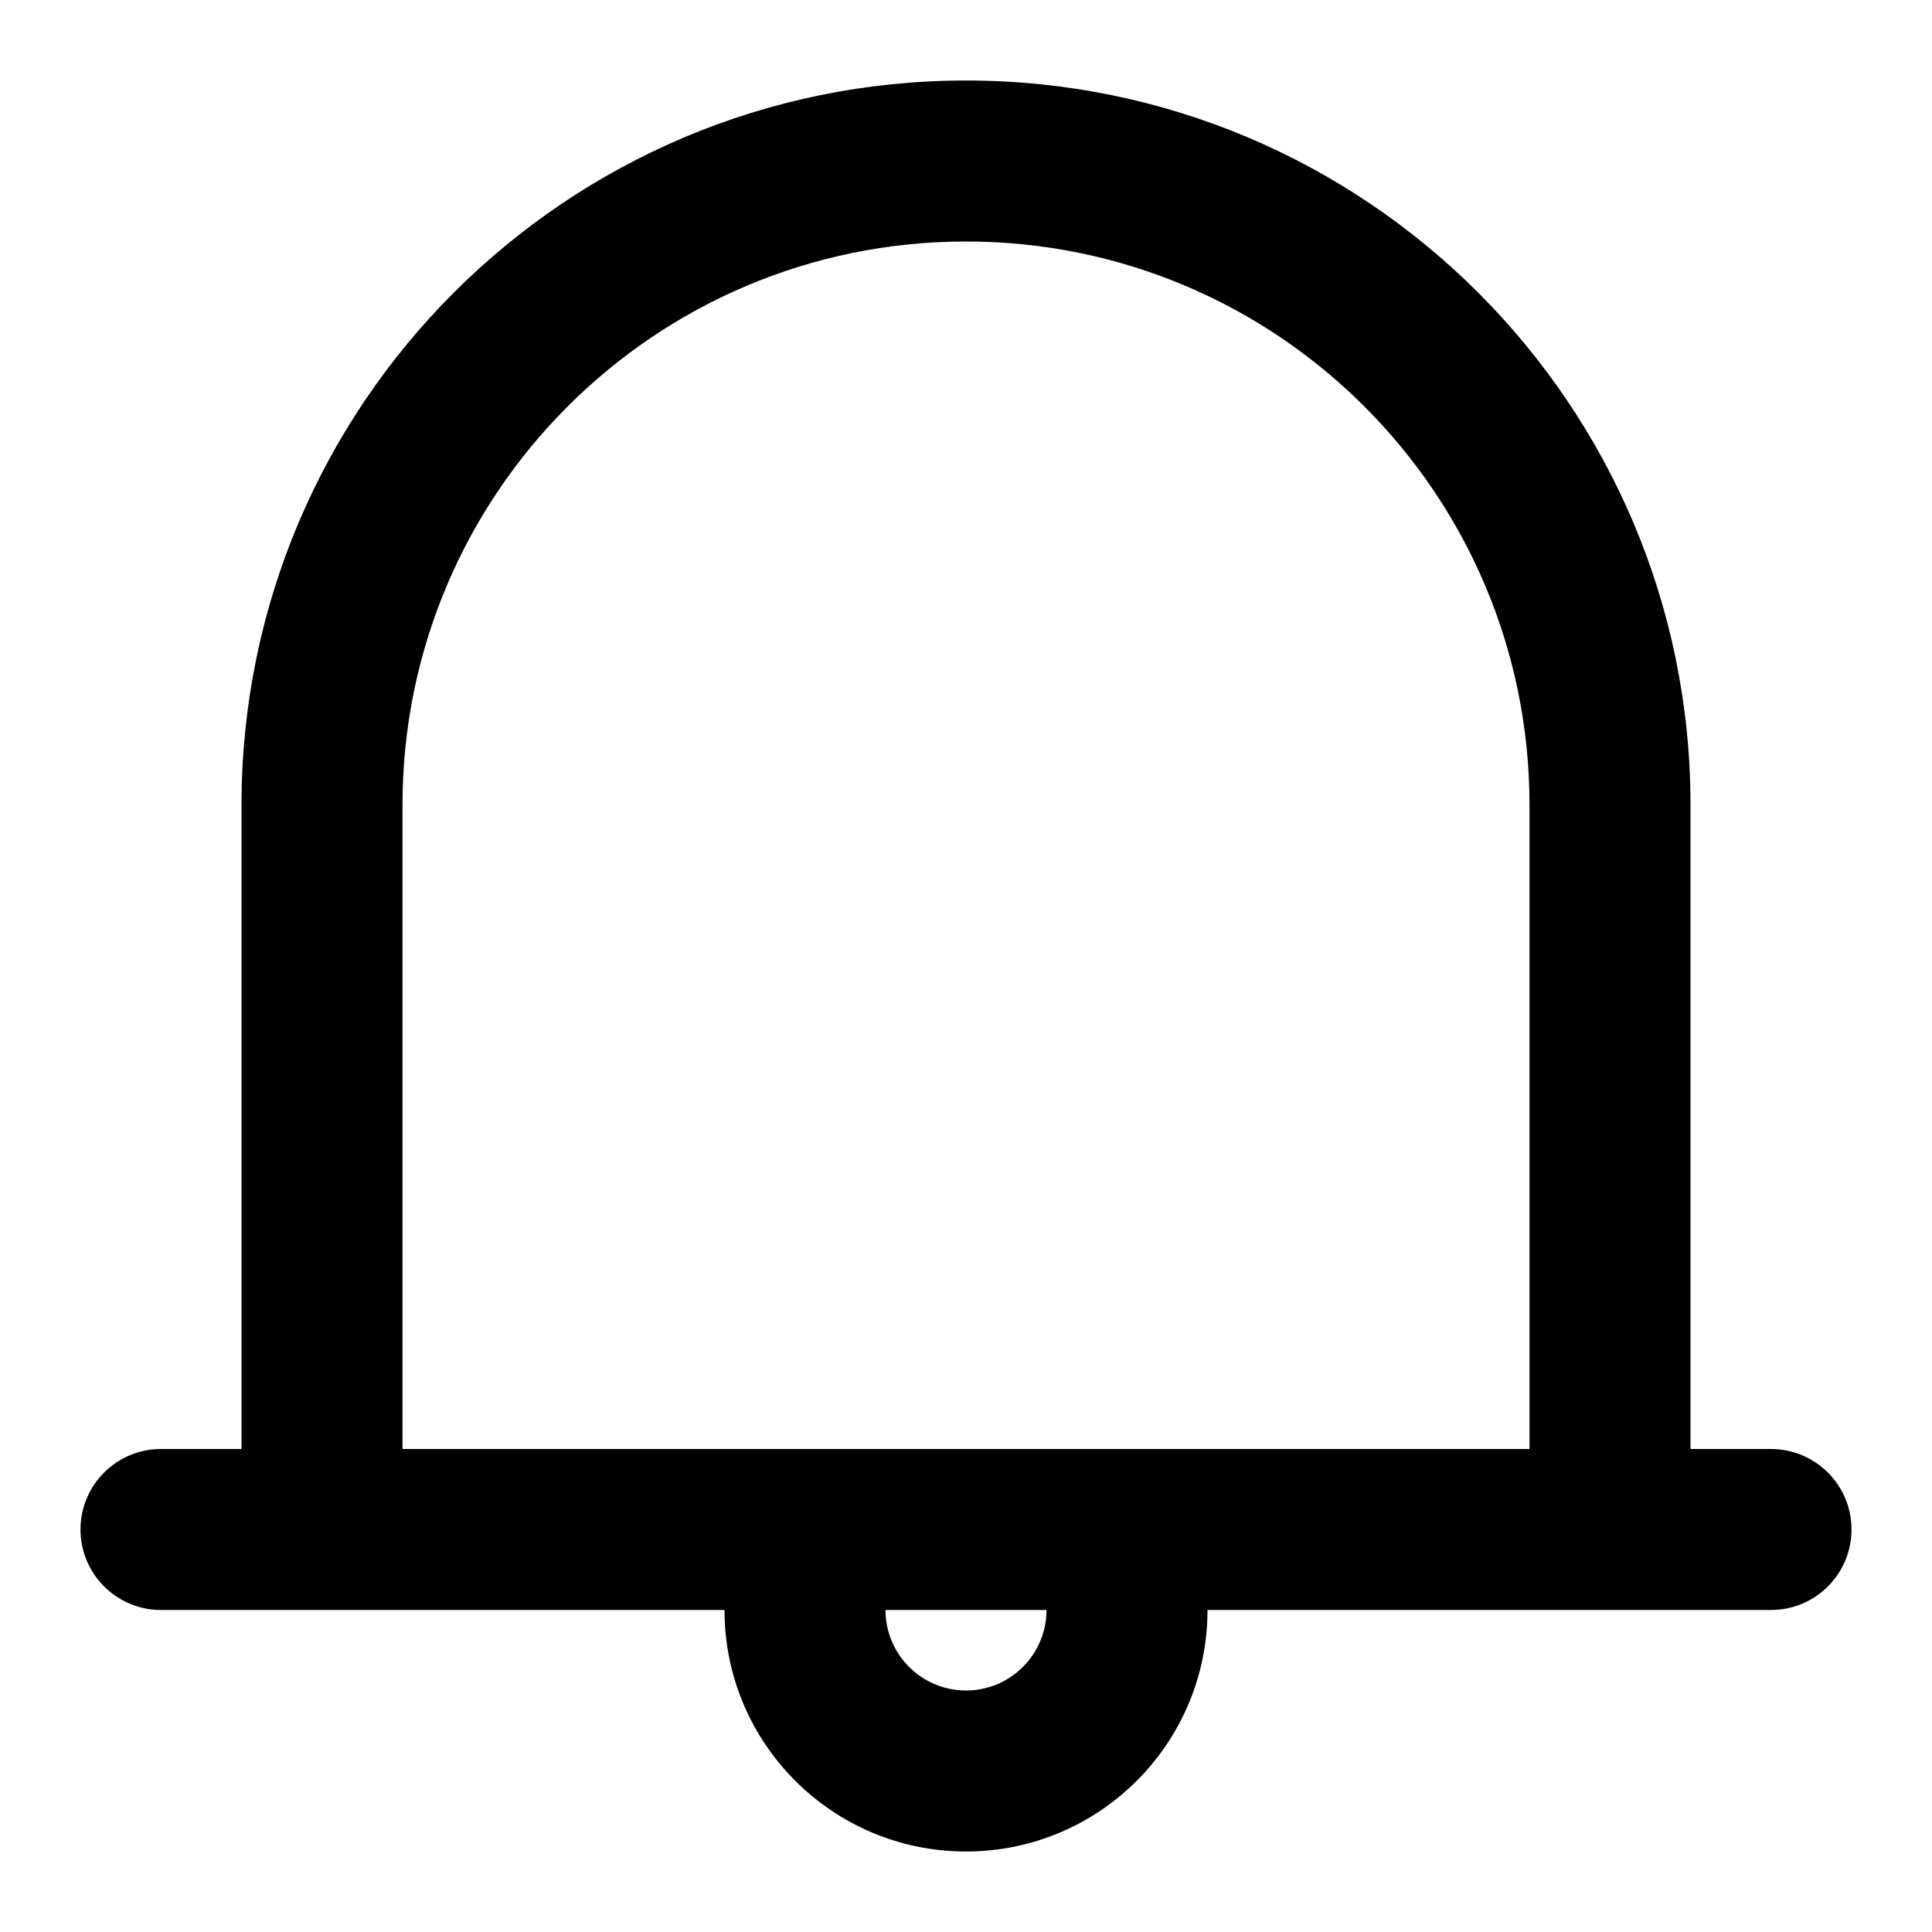 <svg width="24" height="24" viewBox="0 0 24 24" fill="none" xmlns="http://www.w3.org/2000/svg">
<path fill-rule="evenodd" clip-rule="evenodd" d="M12 1C16.97 1 21 5.03 21 10V18H22C22.552 18 23 18.448 23 19C23 19.552 22.552 20 22 20H15C15 21.657 13.657 23 12 23C10.343 23 9 21.657 9 20H2C1.448 20 1 19.552 1 19C1 18.448 1.448 18 2 18H3V10C3 5.03 7.03 1 12 1ZM11 20C11 20.552 11.448 21 12 21C12.552 21 13 20.552 13 20H11ZM12 3C8.134 3 5 6.134 5 10V18H19V10C19 6.134 15.866 3 12 3Z" fill="#000"/>
</svg>
